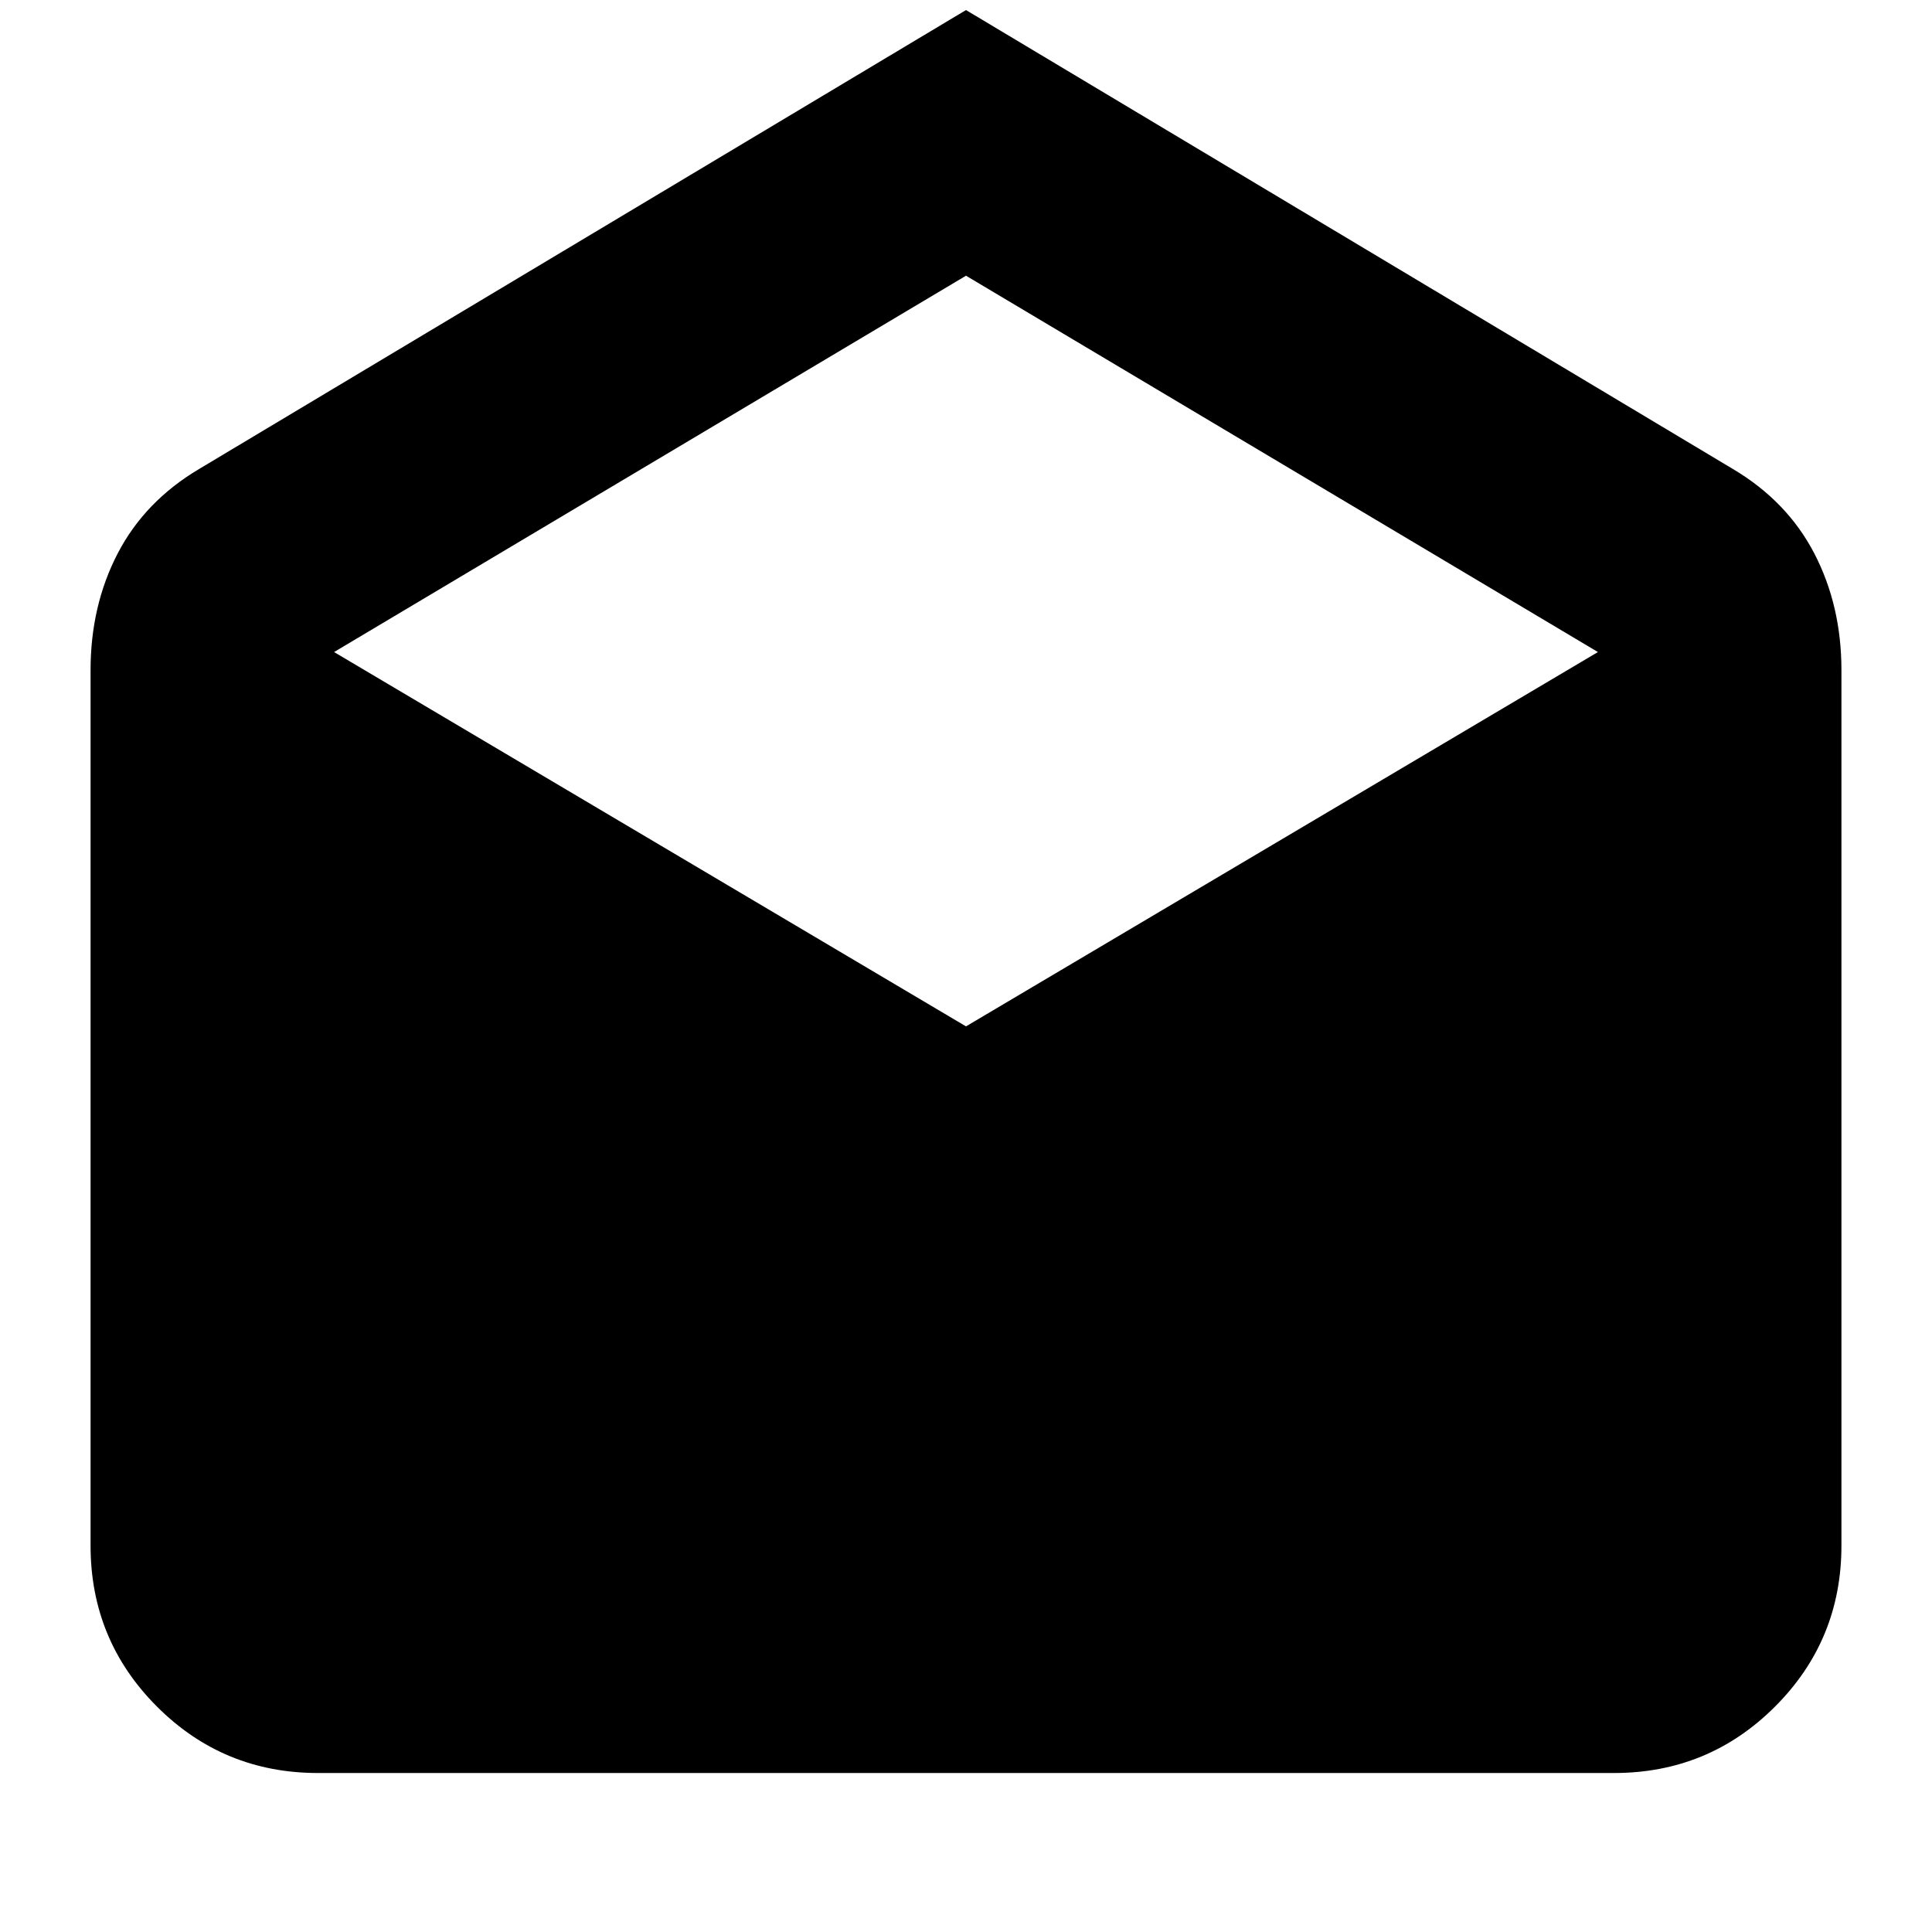 <svg xmlns="http://www.w3.org/2000/svg" height="24" width="24"><path d="m12 .125 9.525 5.7q.675.4 1.013 1.05.337.65.337 1.45V19.2q0 1.175-.825 2t-2 .825H3.95q-1.175 0-2-.825t-.825-2V8.325q0-.8.337-1.45.338-.65 1.013-1.05Zm0 12.625 7.85-4.65L12 3.425 4.15 8.1Z"/></svg>